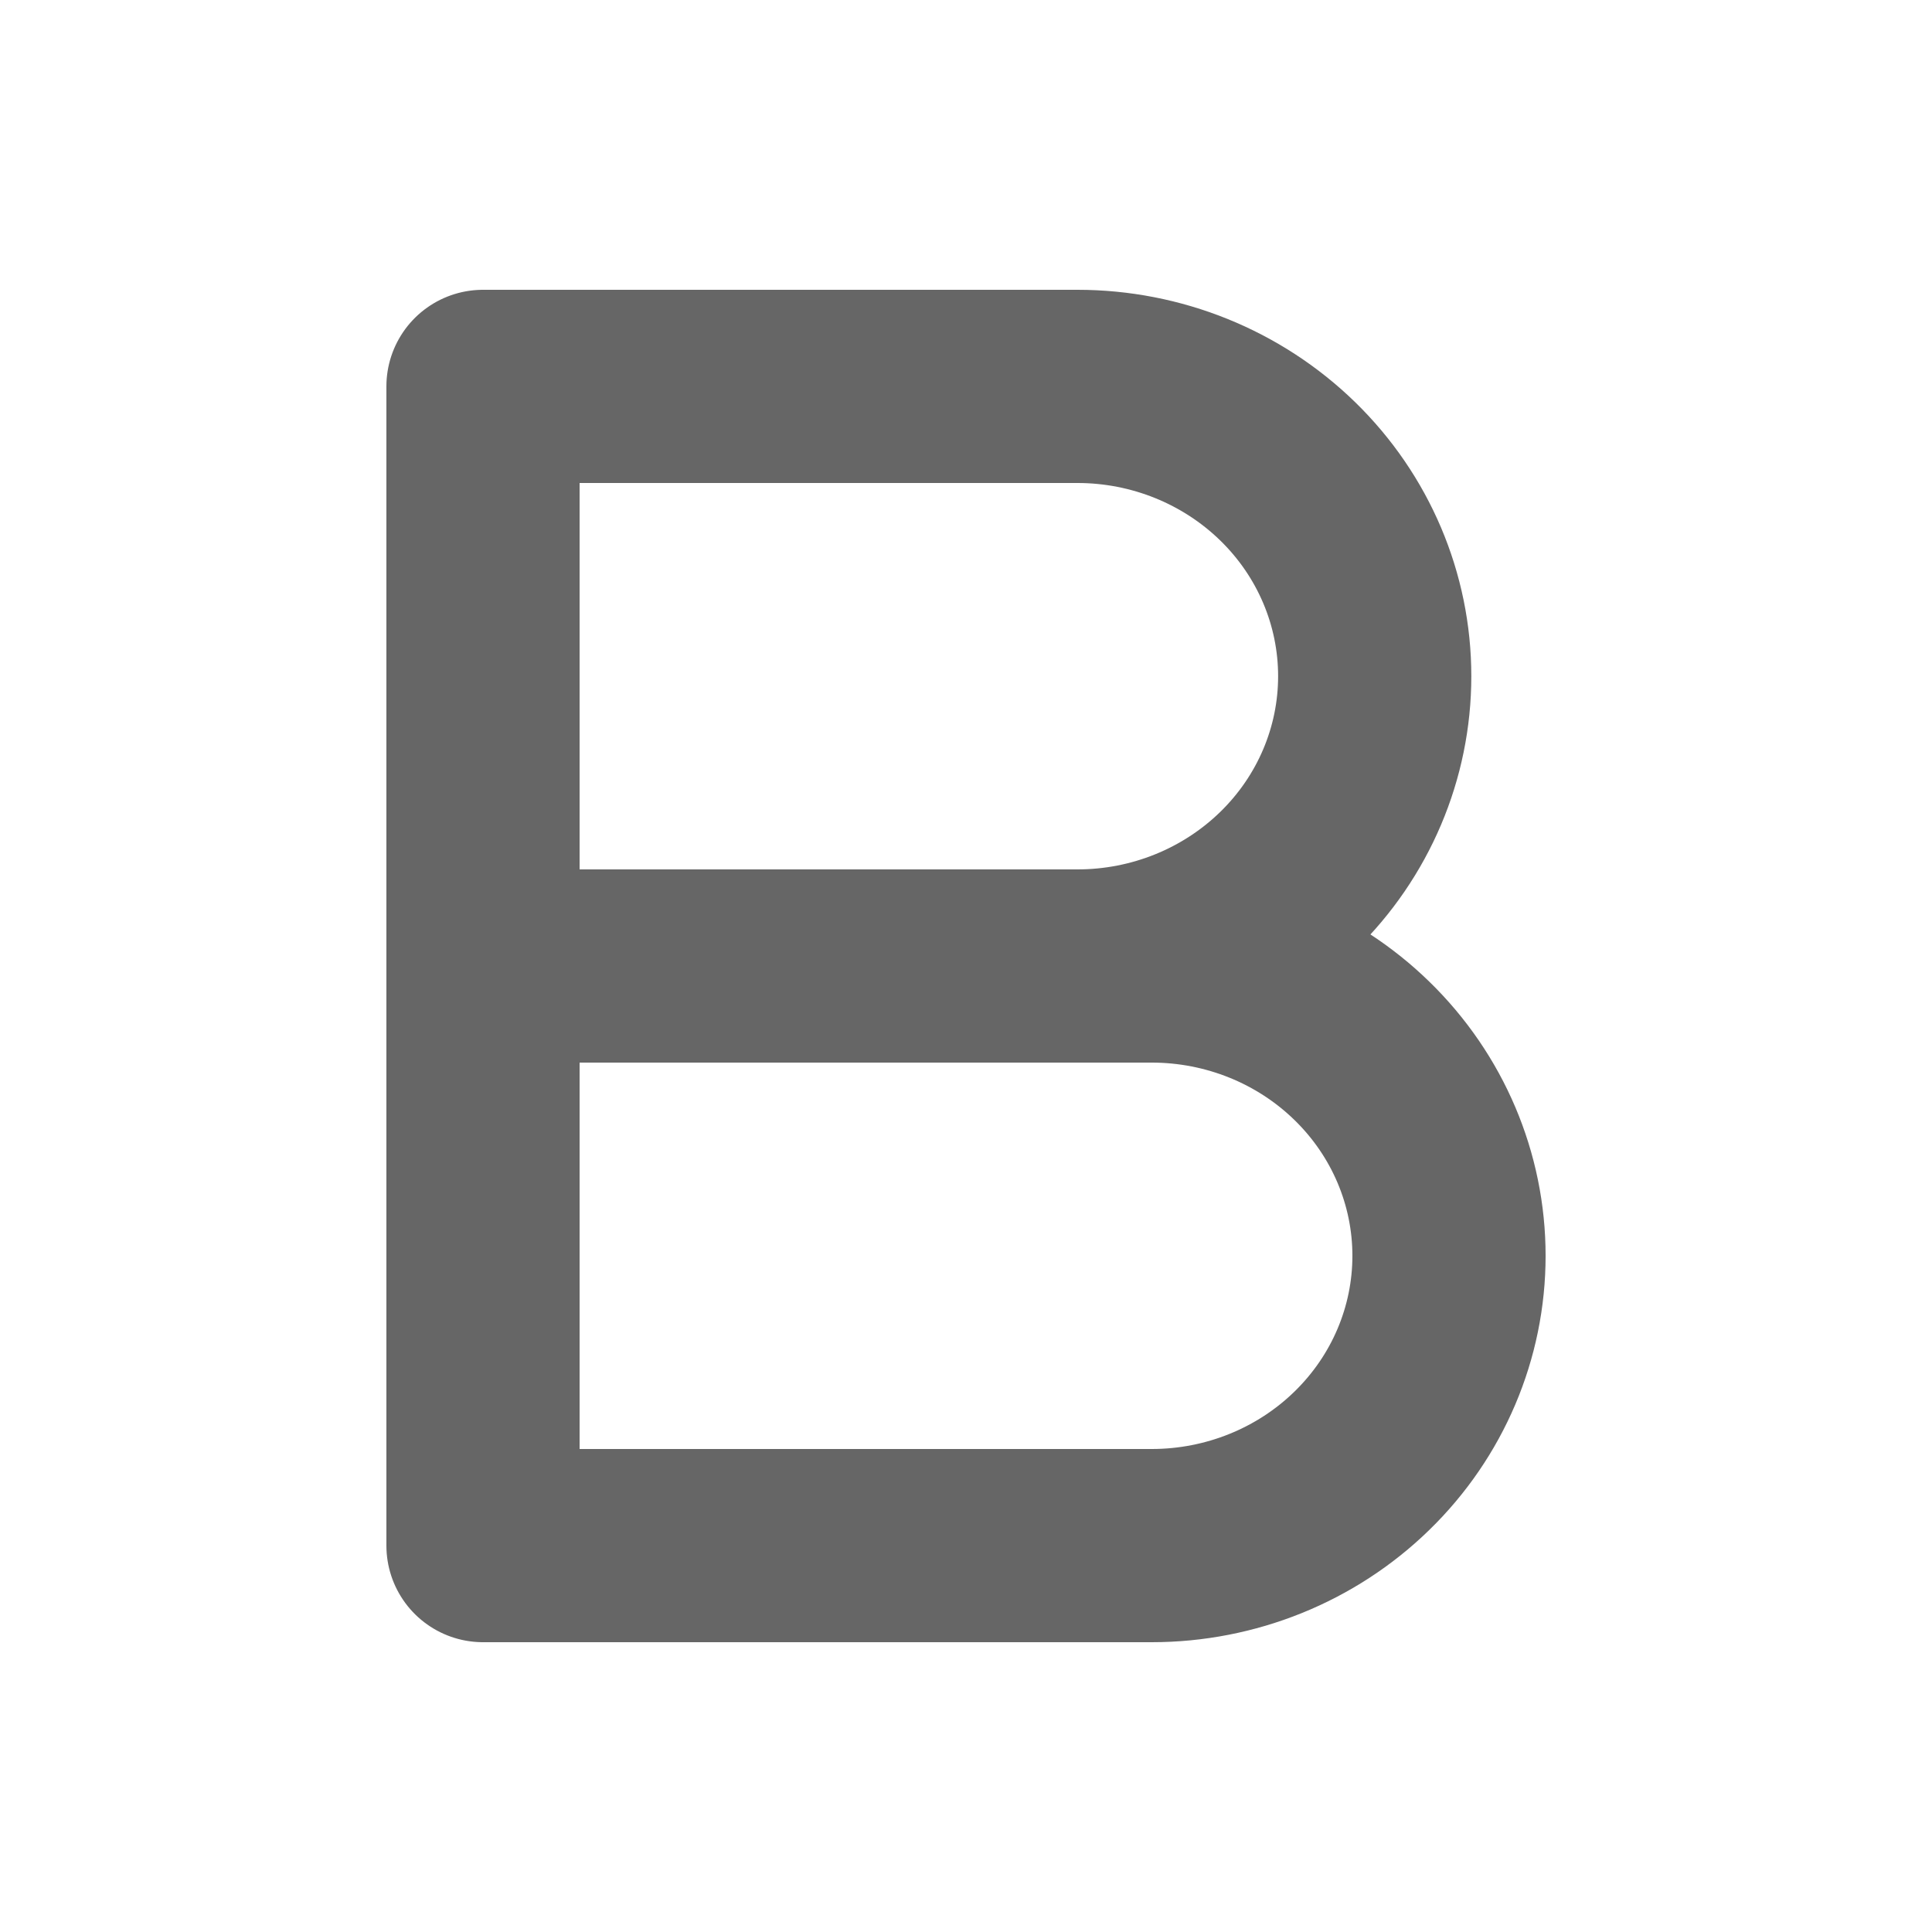<svg width="20" height="20" viewBox="0 0 20 20" fill="none" xmlns="http://www.w3.org/2000/svg">
<path d="M5 4H11.154C11.97 4 12.752 4.316 13.33 4.879C13.907 5.441 14.231 6.204 14.231 7C14.231 7.796 13.907 8.559 13.33 9.121C12.752 9.684 11.97 10 11.154 10H5V4Z" stroke="#666666" stroke-width="2" stroke-linecap="round" stroke-linejoin="round"/>
<path d="M5 10H11.923C12.739 10 13.522 10.316 14.099 10.879C14.676 11.441 15 12.204 15 13C15 13.796 14.676 14.559 14.099 15.121C13.522 15.684 12.739 16 11.923 16H5V10Z" stroke="#666666" stroke-width="2" stroke-linecap="round" stroke-linejoin="round"/>
</svg>
